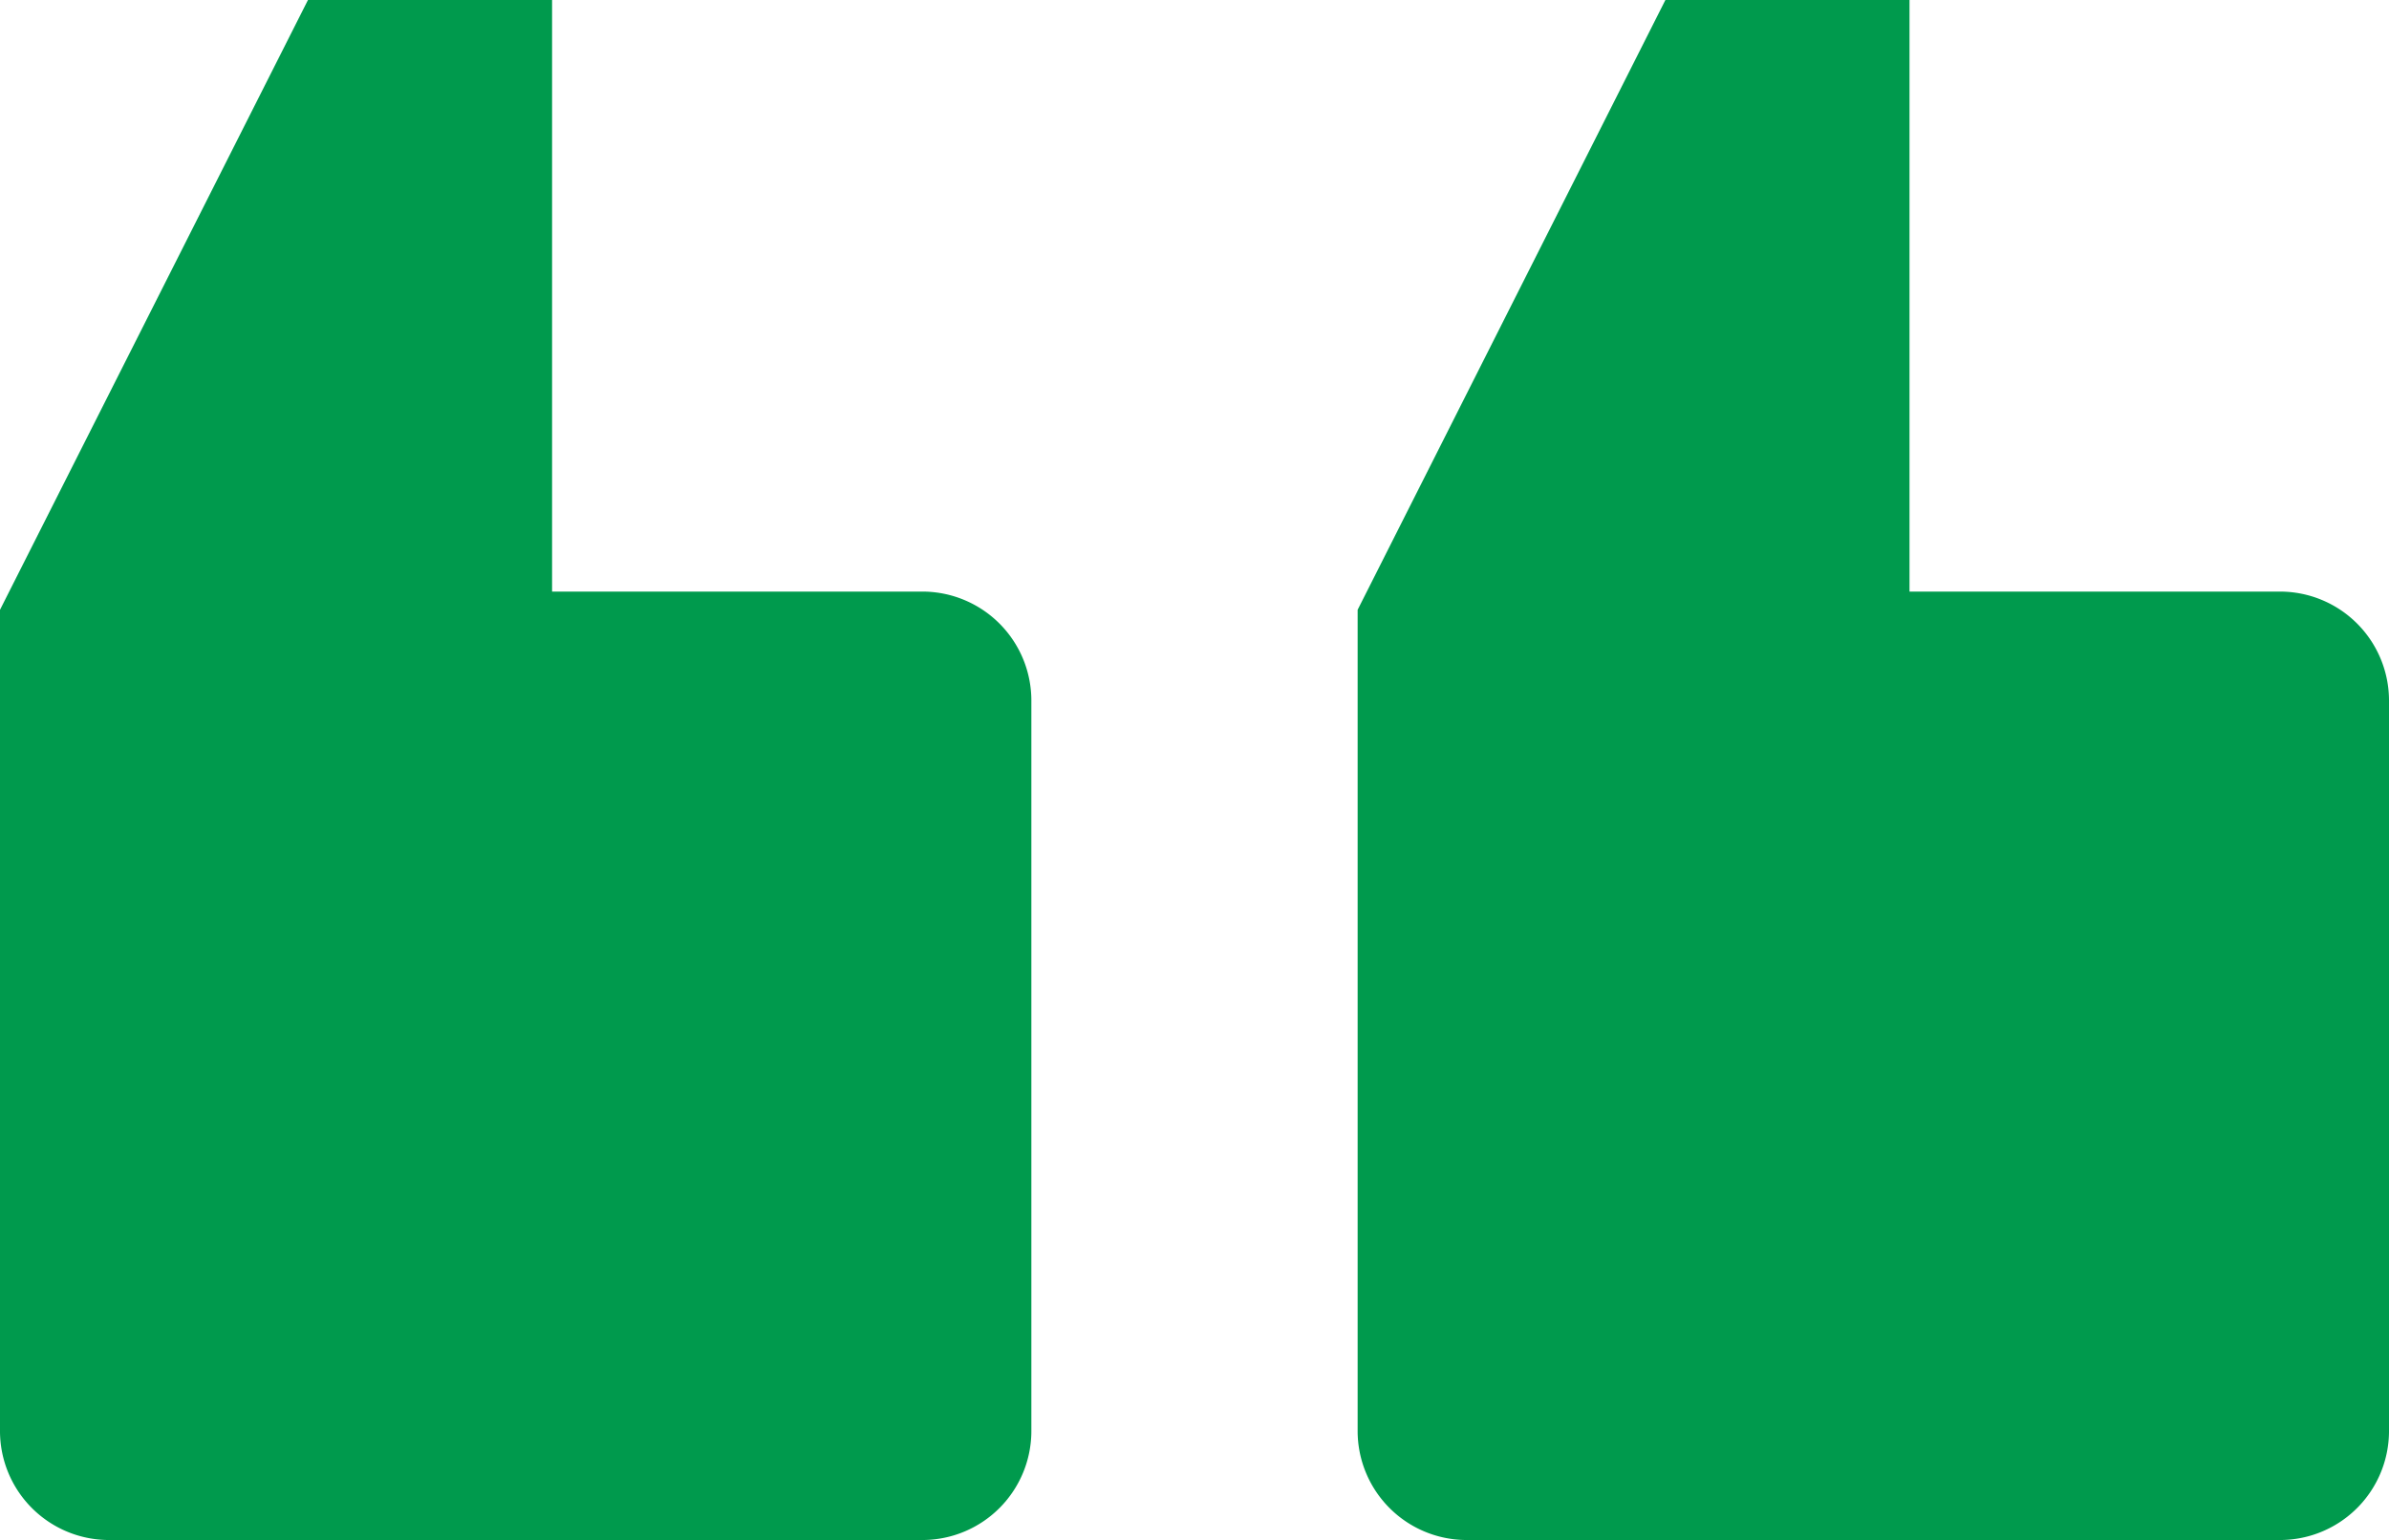 <svg xmlns="http://www.w3.org/2000/svg" width="59.5" height="38.366" viewBox="0 0 59.5 38.366">
  <g id="noun_Quotation_Mark_138784" data-name="noun_Quotation Mark_138784" transform="translate(-5 -21)">
    <g id="Grupo_1982" data-name="Grupo 1982" transform="translate(5 21)">
      <path id="Caminho_671" data-name="Caminho 671" d="M0,2.728V20.9a2.716,2.716,0,0,0,2.705,2.728h9.237V38.366h6.08l7.665-15.192V2.728A2.717,2.717,0,0,0,22.982,0H2.705A2.716,2.716,0,0,0,0,2.728Zm33.813,0V20.9a2.716,2.716,0,0,0,2.7,2.728h9.237V38.366h6.08L59.5,23.174V2.728A2.716,2.716,0,0,0,56.795,0H36.518A2.716,2.716,0,0,0,33.813,2.728Z" transform="translate(59.5 38.366) rotate(180)" fill="#009a4d" fill-rule="evenodd"/>
    </g>
  </g>
</svg>
